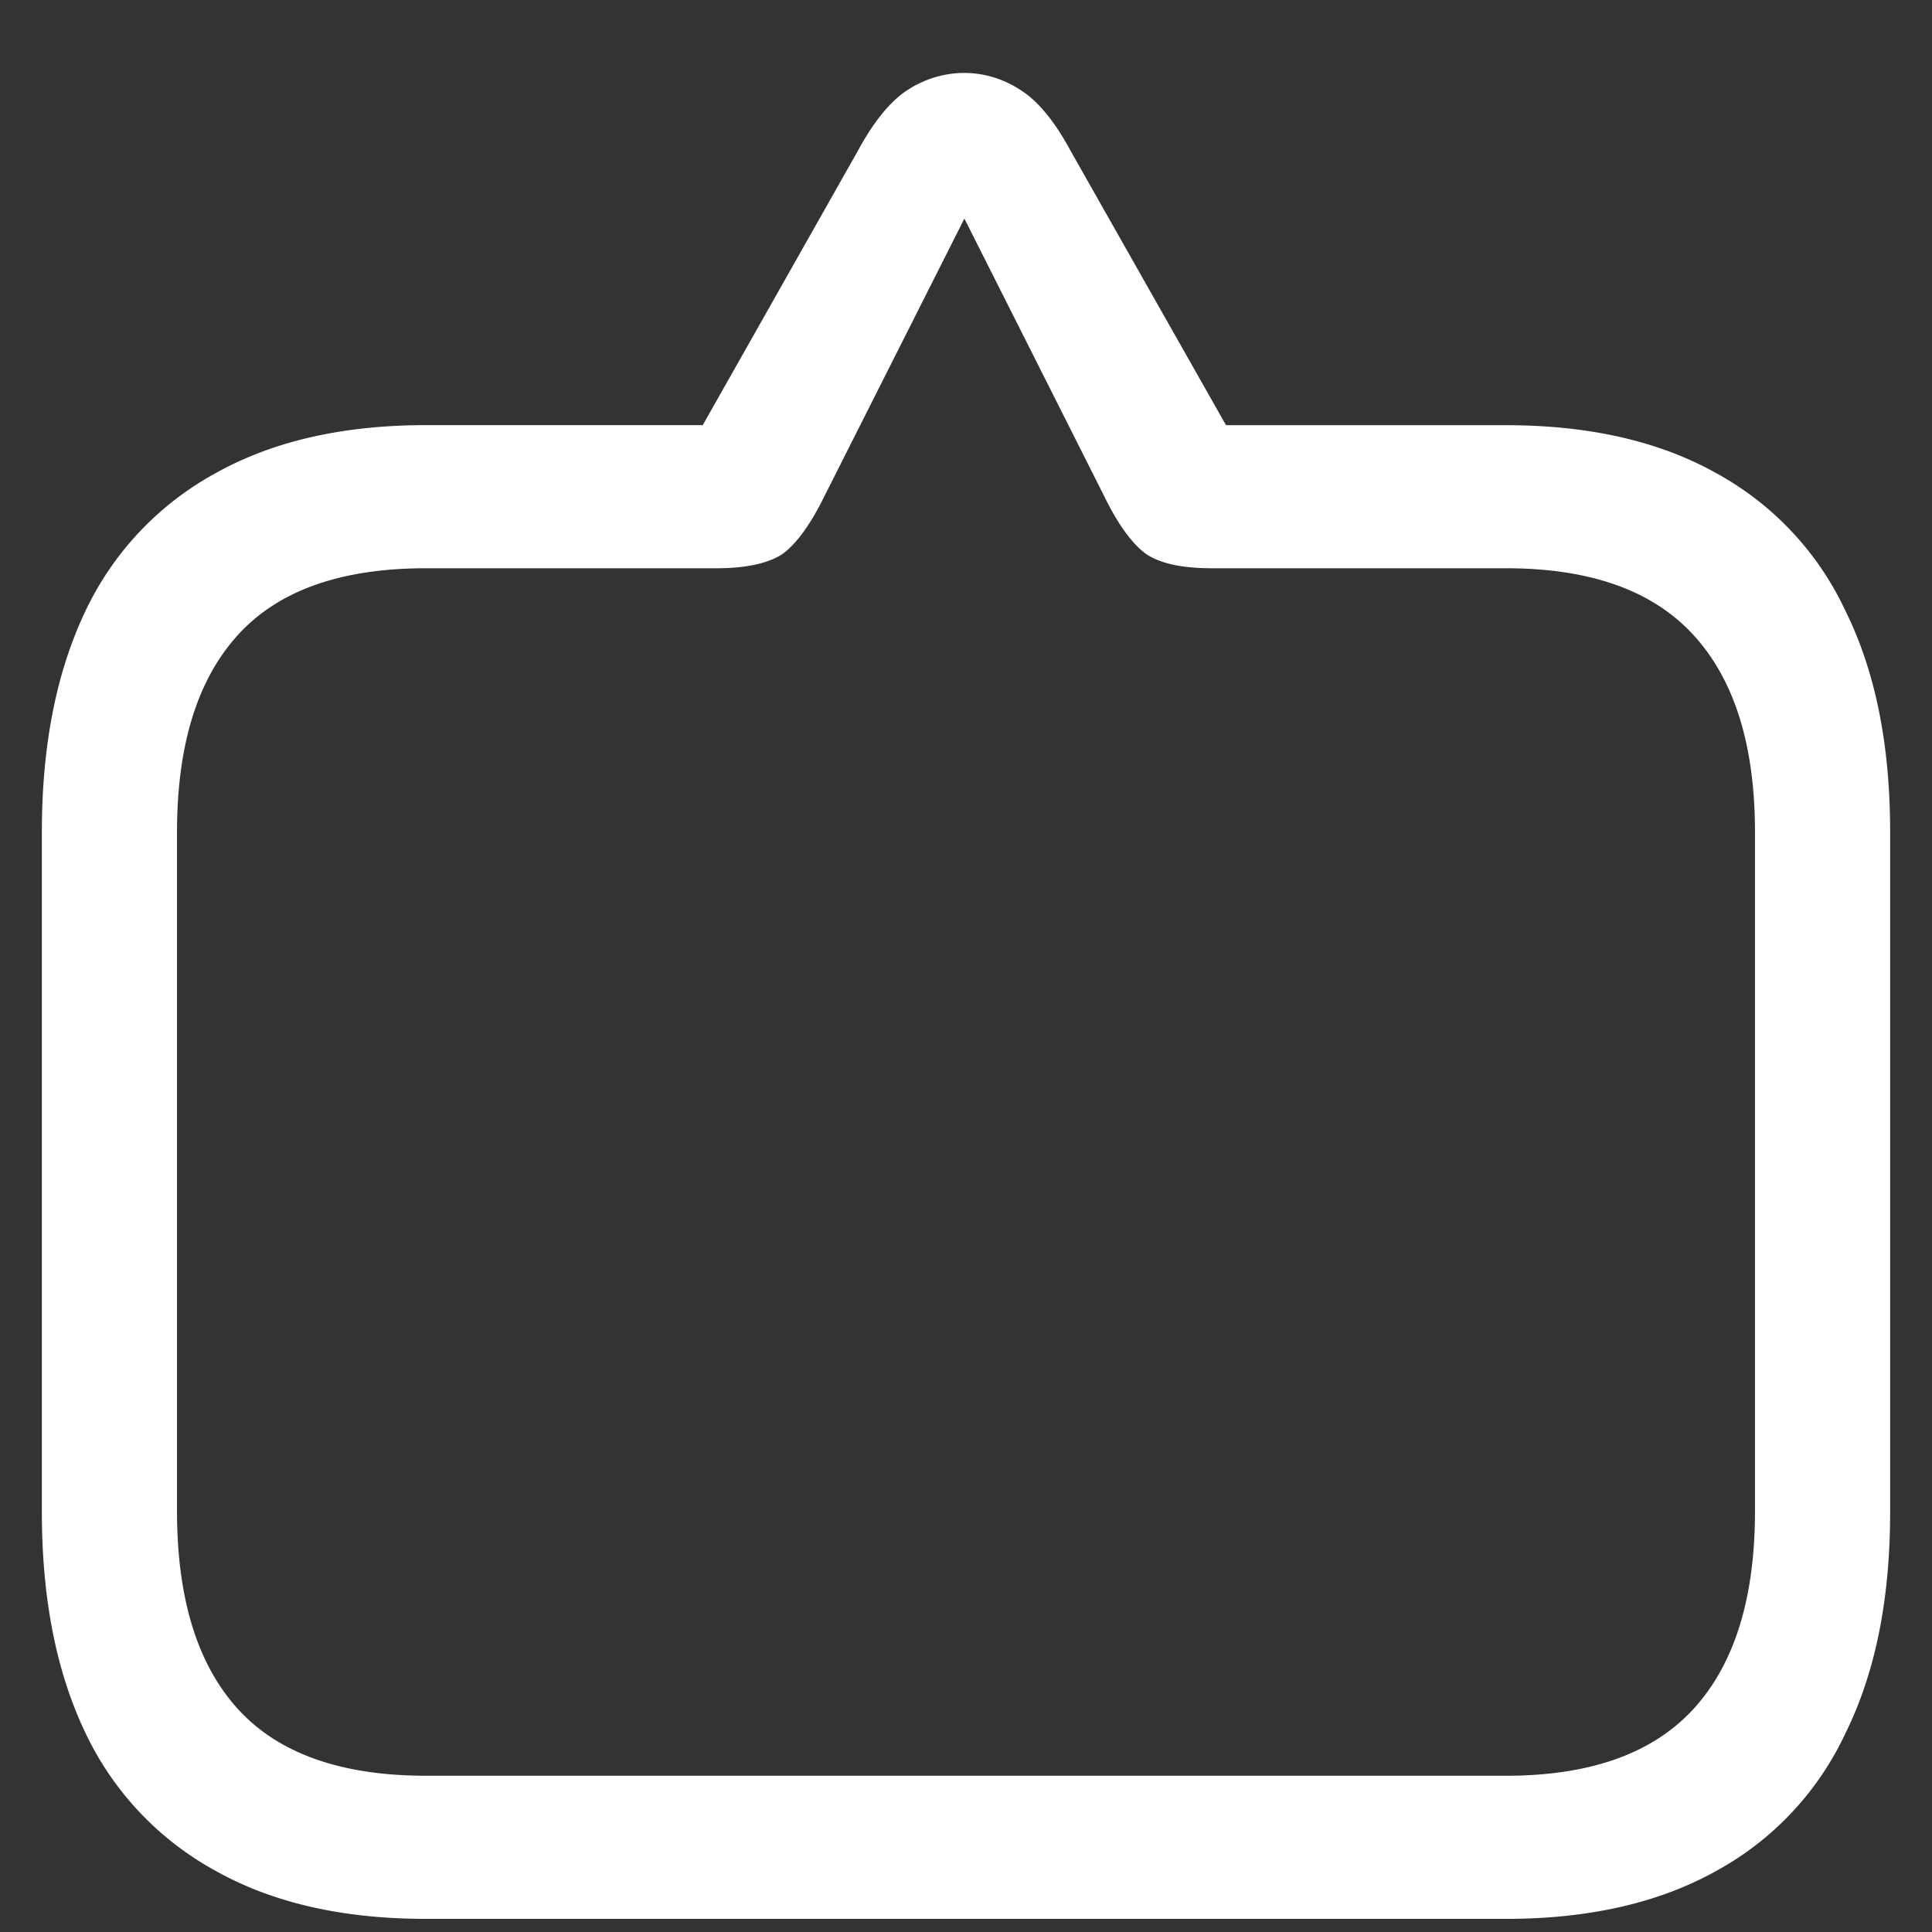 <svg xmlns="http://www.w3.org/2000/svg" width="24" height="24"><rect width="100%" height="100%" fill="#333333" stroke="none"/><path style="stroke:none;fill-rule:nonzero;fill:#fff;fill-opacity:1" d="M11.98.906c-.242 0-.48.07-.687.2-.215.132-.43.386-.637.769L8.73 5.281H5.293c-1.035 0-1.906.2-2.617.598a3.806 3.806 0 0 0-1.614 1.71C.704 8.34.52 9.25.52 10.337v8.445c0 1.086.183 1.996.542 2.746a3.806 3.806 0 0 0 1.614 1.711c.71.399 1.582.598 2.617.598h13.414c1.035 0 1.906-.2 2.617-.598a3.76 3.76 0 0 0 1.602-1.71c.37-.75.554-1.66.554-2.747v-8.445c0-1.086-.183-1.996-.554-2.746a3.76 3.76 0 0 0-1.602-1.711c-.71-.399-1.582-.598-2.617-.598H15.23L13.3 1.875c-.206-.383-.421-.637-.644-.77a1.264 1.264 0 0 0-.676-.199Zm0 1.809 1.739 3.453c.172.352.347.59.52.715.175.117.445.176.812.176h3.656c1.05 0 1.828.277 2.336.836.504.554.758 1.367.758 2.44v8.438c0 1.079-.254 1.895-.758 2.45-.508.558-1.285.836-2.336.836H5.293c-1.059 0-1.84-.278-2.344-.836-.5-.555-.75-1.371-.75-2.45v-8.437c0-1.074.25-1.887.75-2.441.504-.56 1.285-.836 2.344-.836h3.613c.367 0 .64-.063.813-.176.172-.125.347-.363.52-.715Zm0 0"/></svg>